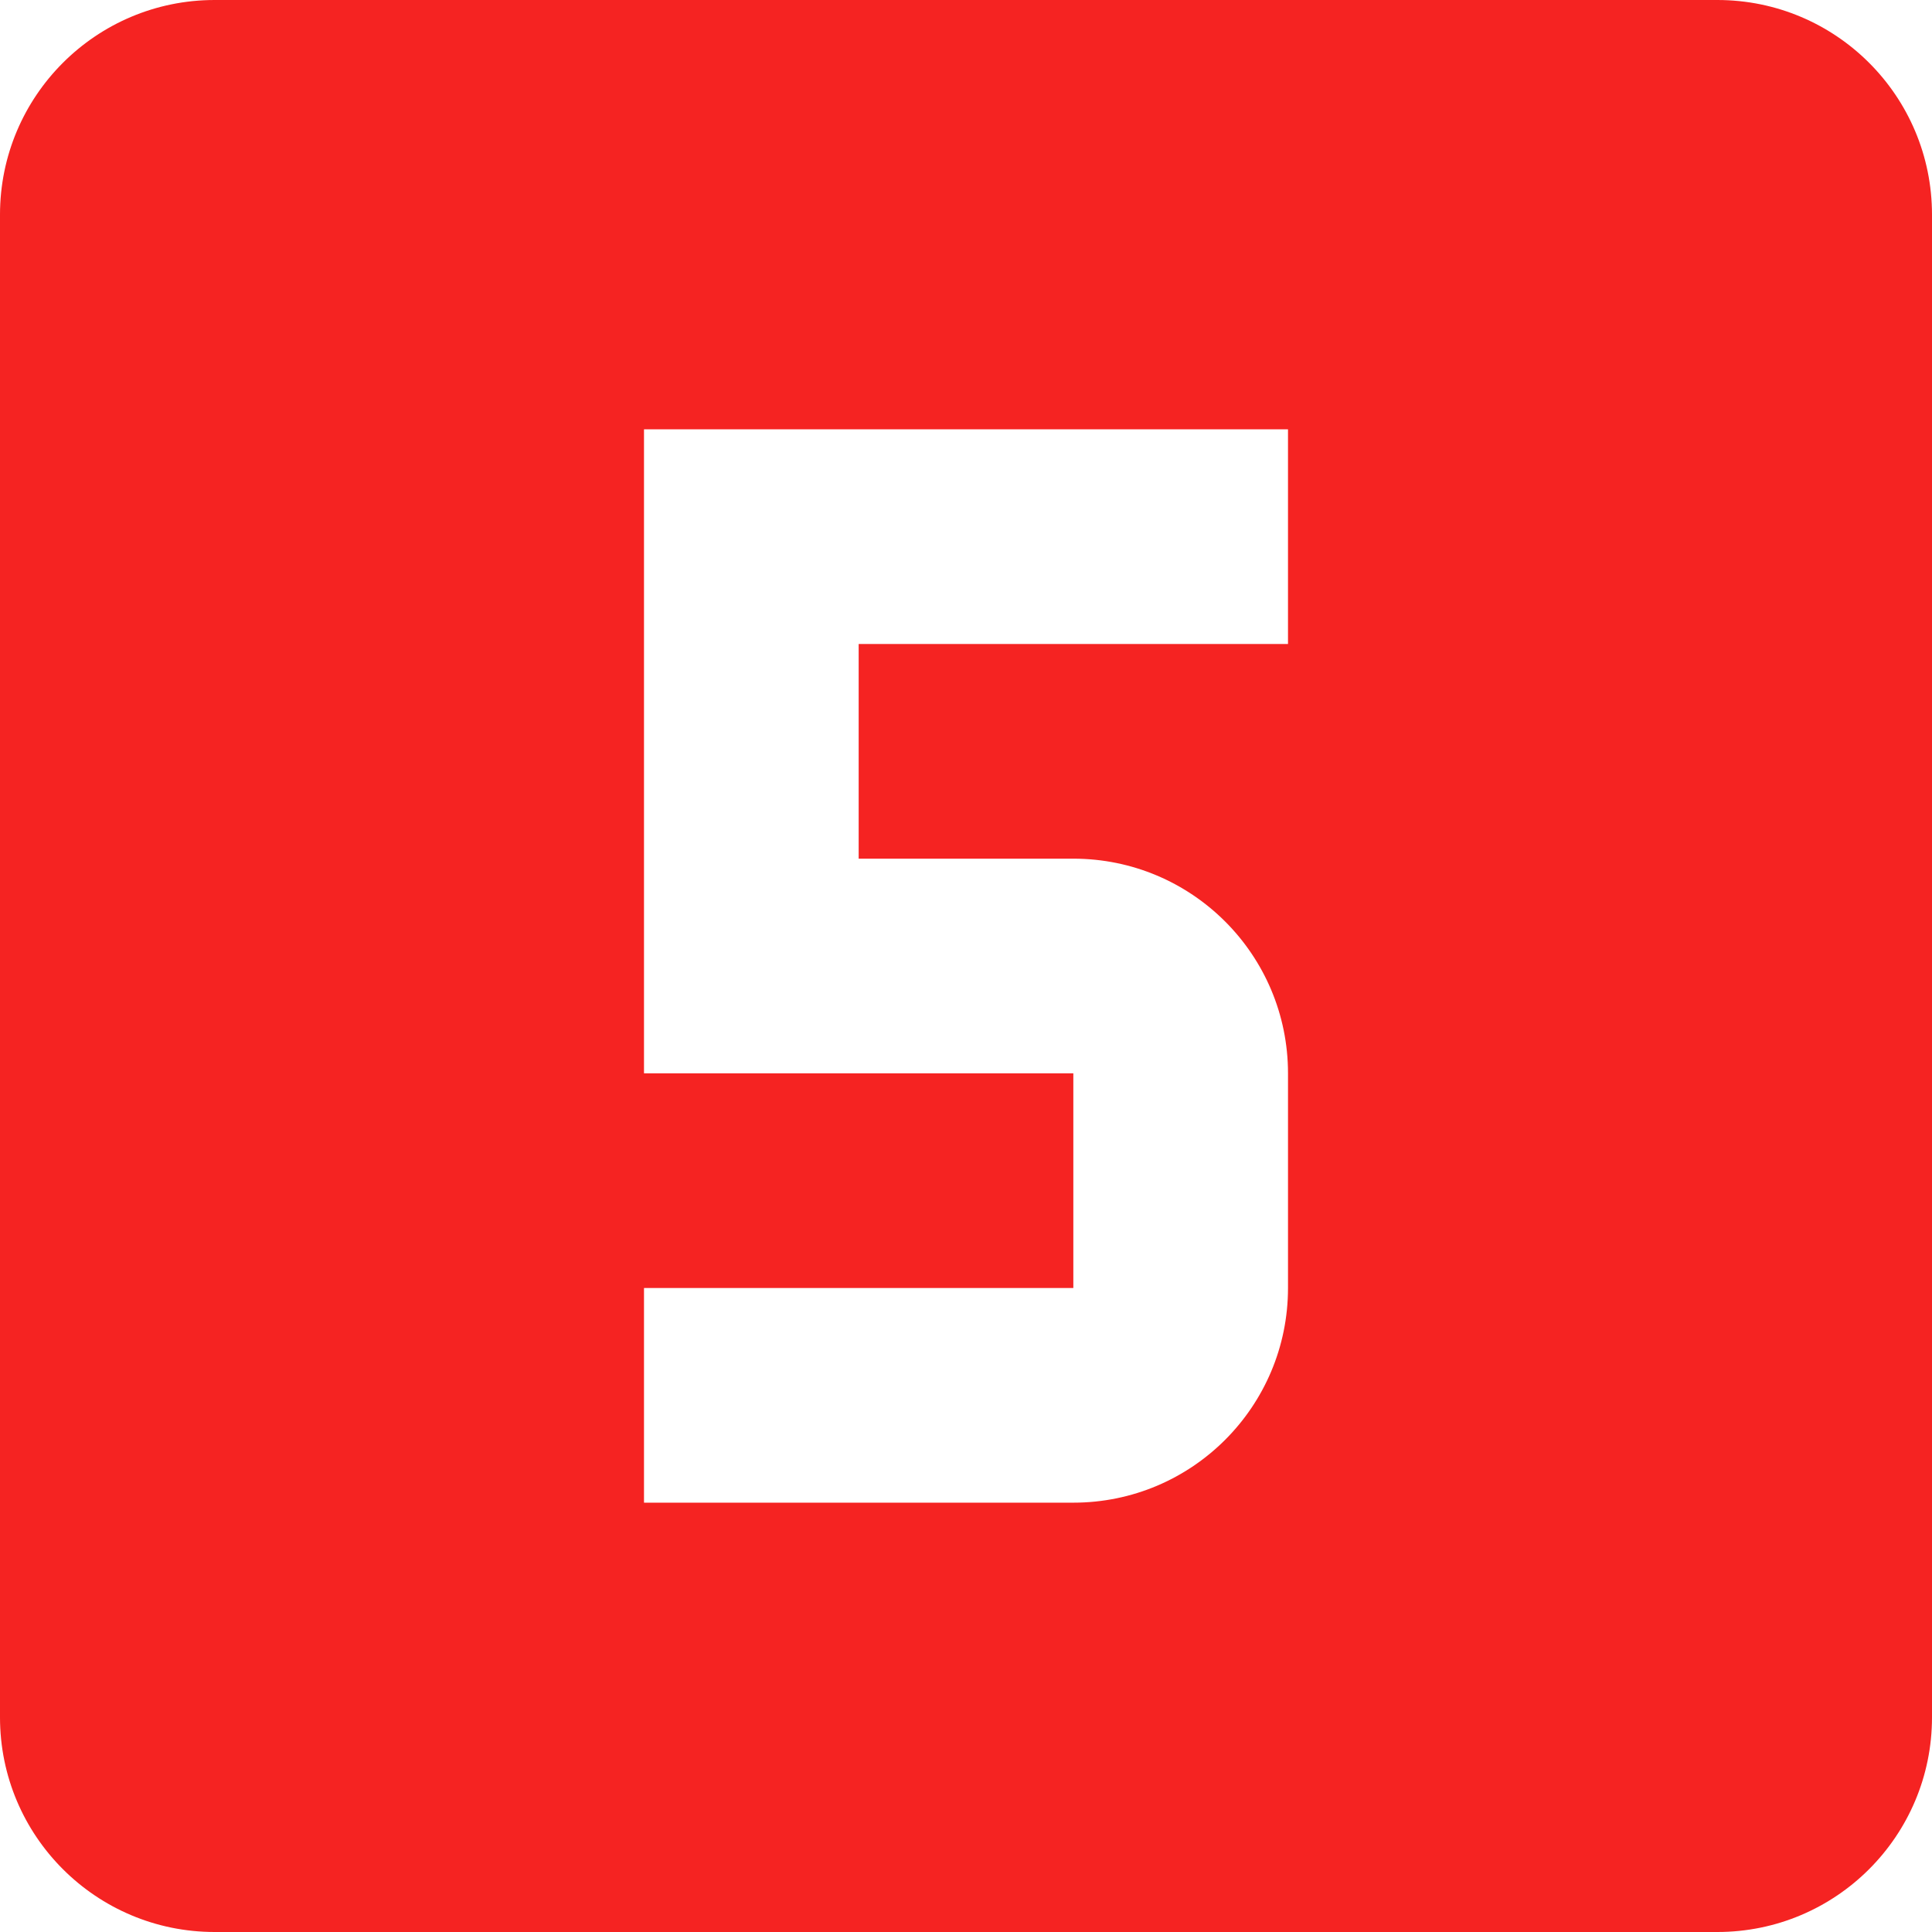 <?xml version="1.0"?>
<svg xmlns="http://www.w3.org/2000/svg" xmlns:xlink="http://www.w3.org/1999/xlink" version="1.1" id="Capa_1" x="0px" y="0px" viewBox="0 0 384 384" style="enable-background:new 0 0 384 384;" xml:space="preserve" width="512px" height="512px" class=""><g><g>
	<g>
		<path d="M341.333,0H42.667C19.093,0,0,19.093,0,42.667v298.667C0,364.907,19.093,384,42.667,384h298.667    C364.907,384,384,364.907,384,341.333V42.667C384,19.093,364.907,0,341.333,0z M256,128h-85.333v42.667h42.667    c23.573,0,42.667,19.093,42.667,42.667V256c0,23.573-19.093,42.667-42.667,42.667H128V256h85.333v-42.667H128v-128h128V128z" data-original="#000000" class="active-path" data-old_color="#000000" fill="#F52322"/>
	</g>
</g></g> </svg>
